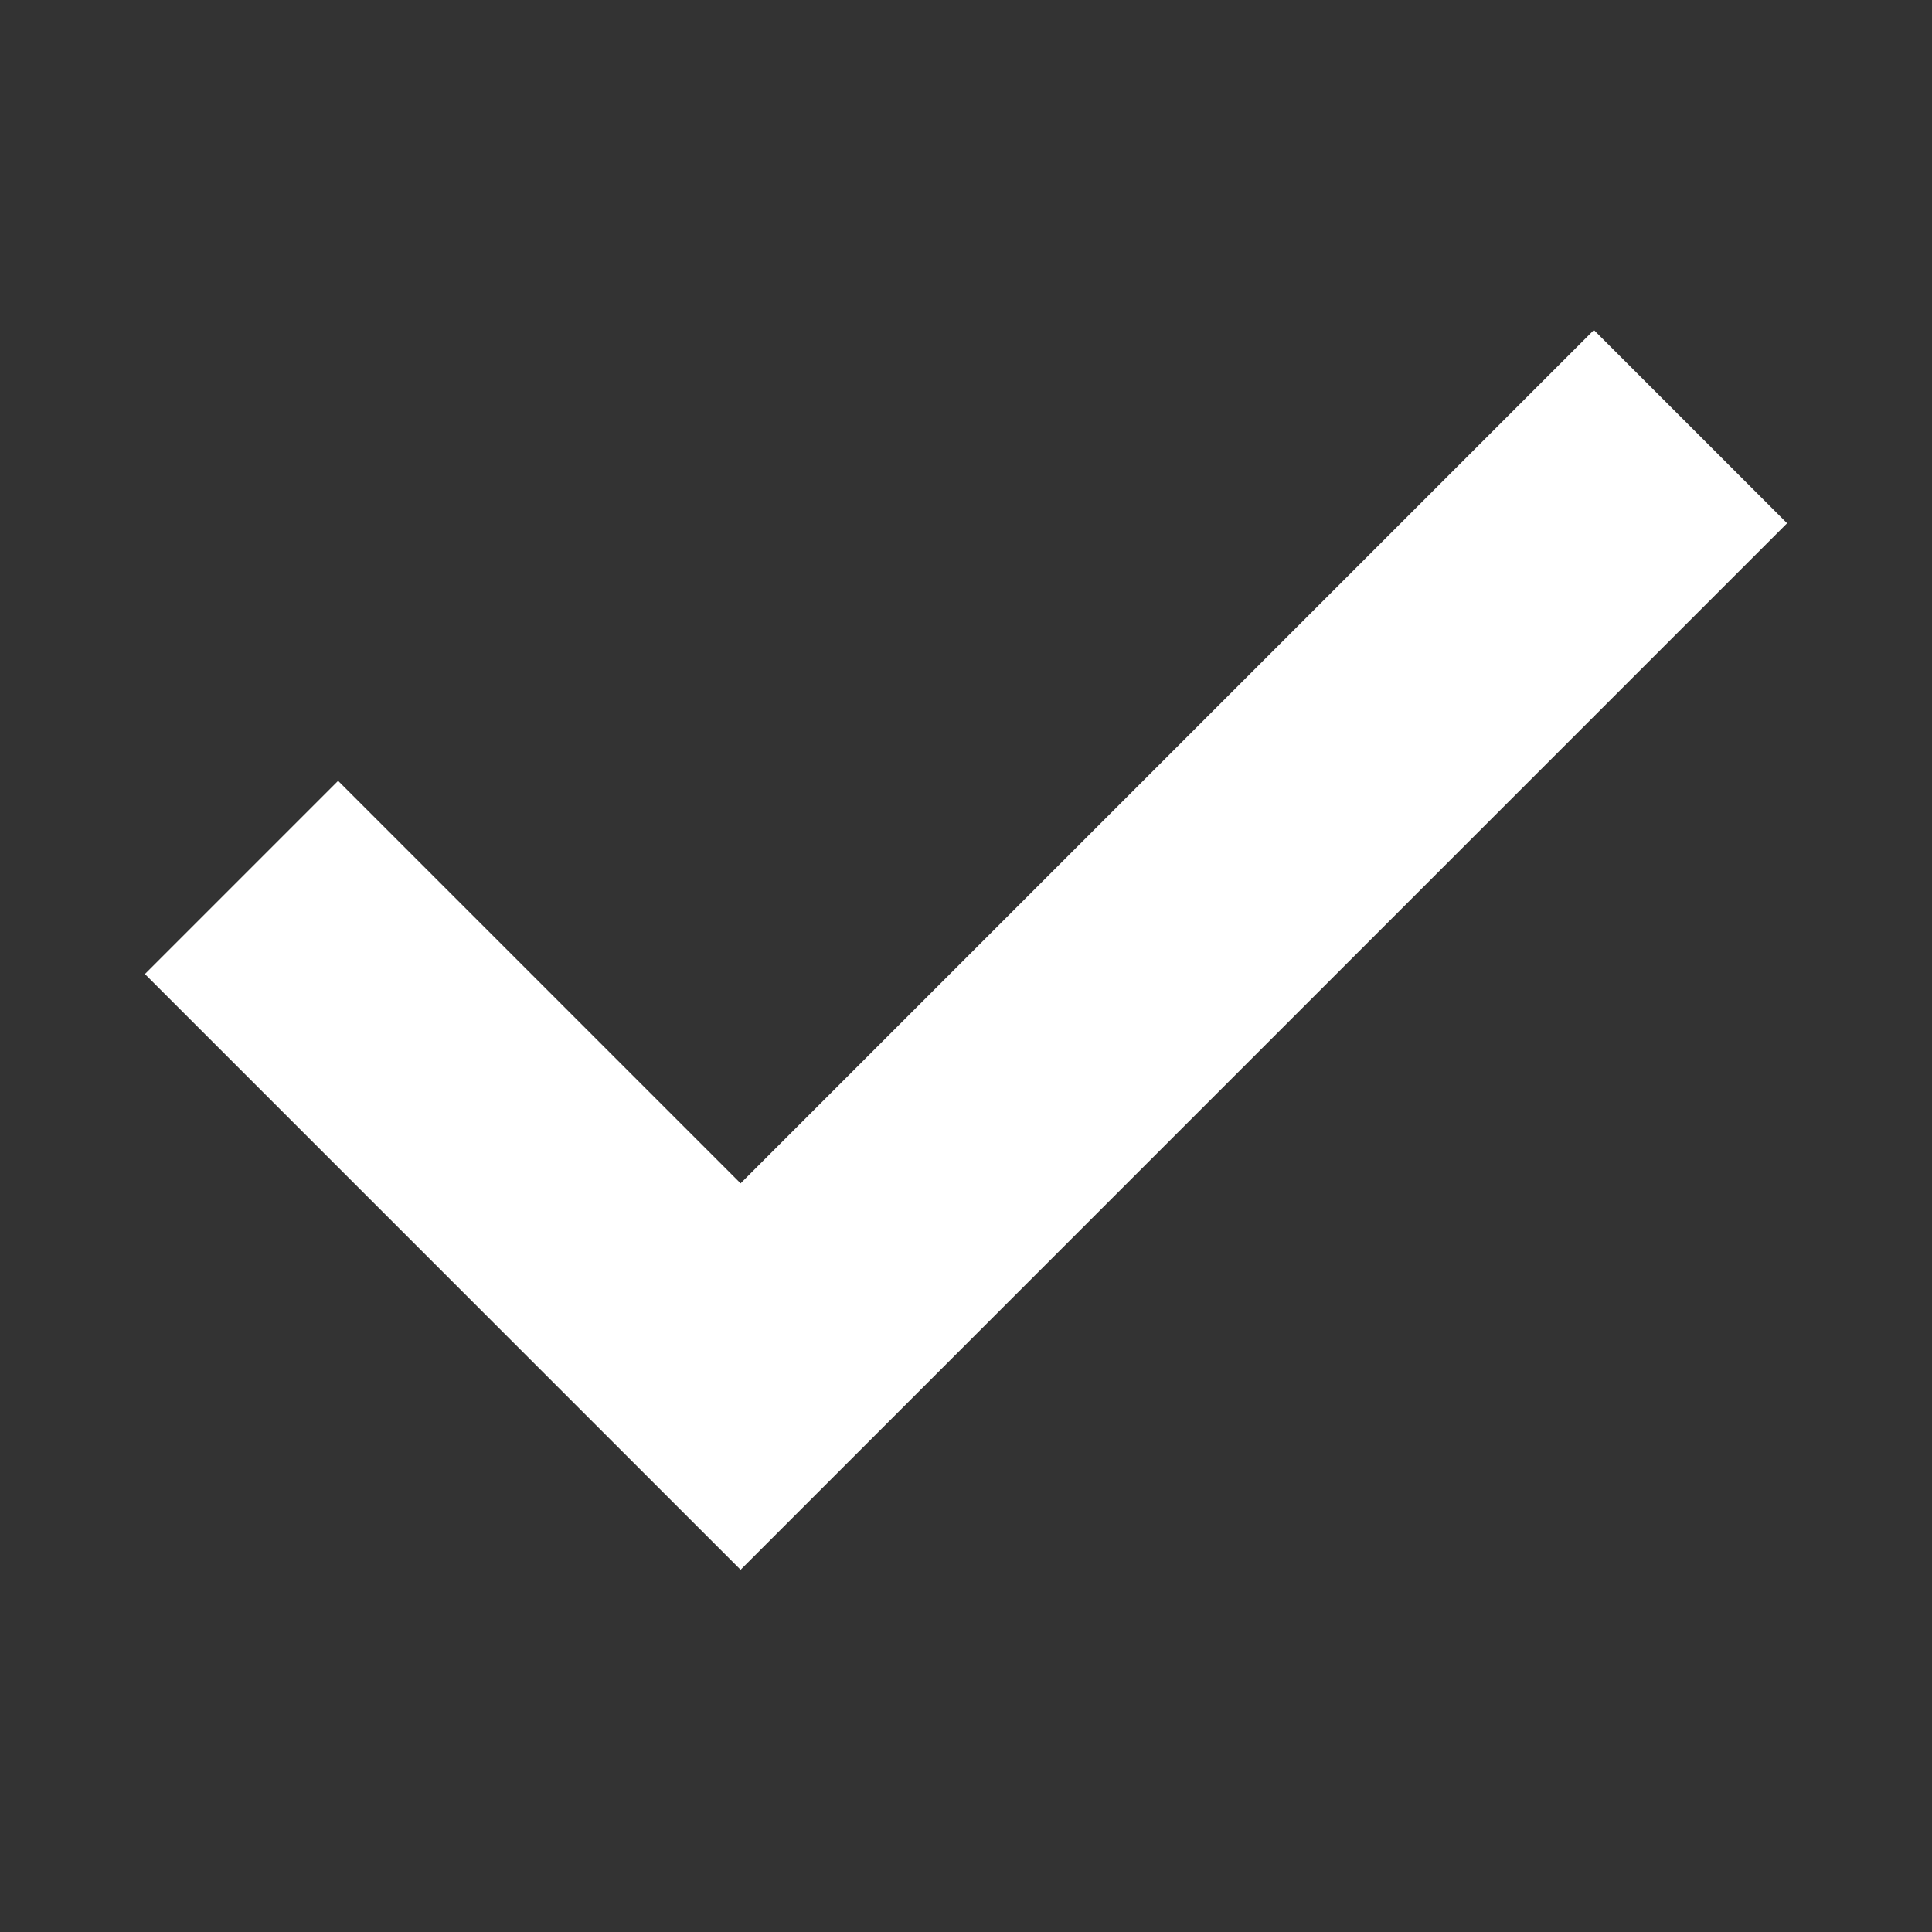 <?xml version="1.0" encoding="utf-8"?>
<!-- Generator: Adobe Illustrator 23.0.2, SVG Export Plug-In . SVG Version: 6.00 Build 0)  -->
<svg version="1.1" id="Layer_1" xmlns="http://www.w3.org/2000/svg" xmlns:xlink="http://www.w3.org/1999/xlink" x="0px" y="0px"
	 viewBox="0 0 24 24" style="enable-background:new 0 0 24 24;" xml:space="preserve">
<rect x="0" y="0" width="24" height="24" fill="#333333" stroke="none"/>
<style type="text/css">
	.st0{fill:#FFFFFF;}
</style>
<polygon class="st0" points="1.8,12.1 4.2,9.7 9.2,14.7 19.8,4.1 22.2,6.5 9.2,19.5 "/>
<polygon class="st0" points="4.2,10.1 2.2,12.1 9.2,19.1 21.8,6.5 19.8,4.5 9.2,15.1 "/>
</svg>
